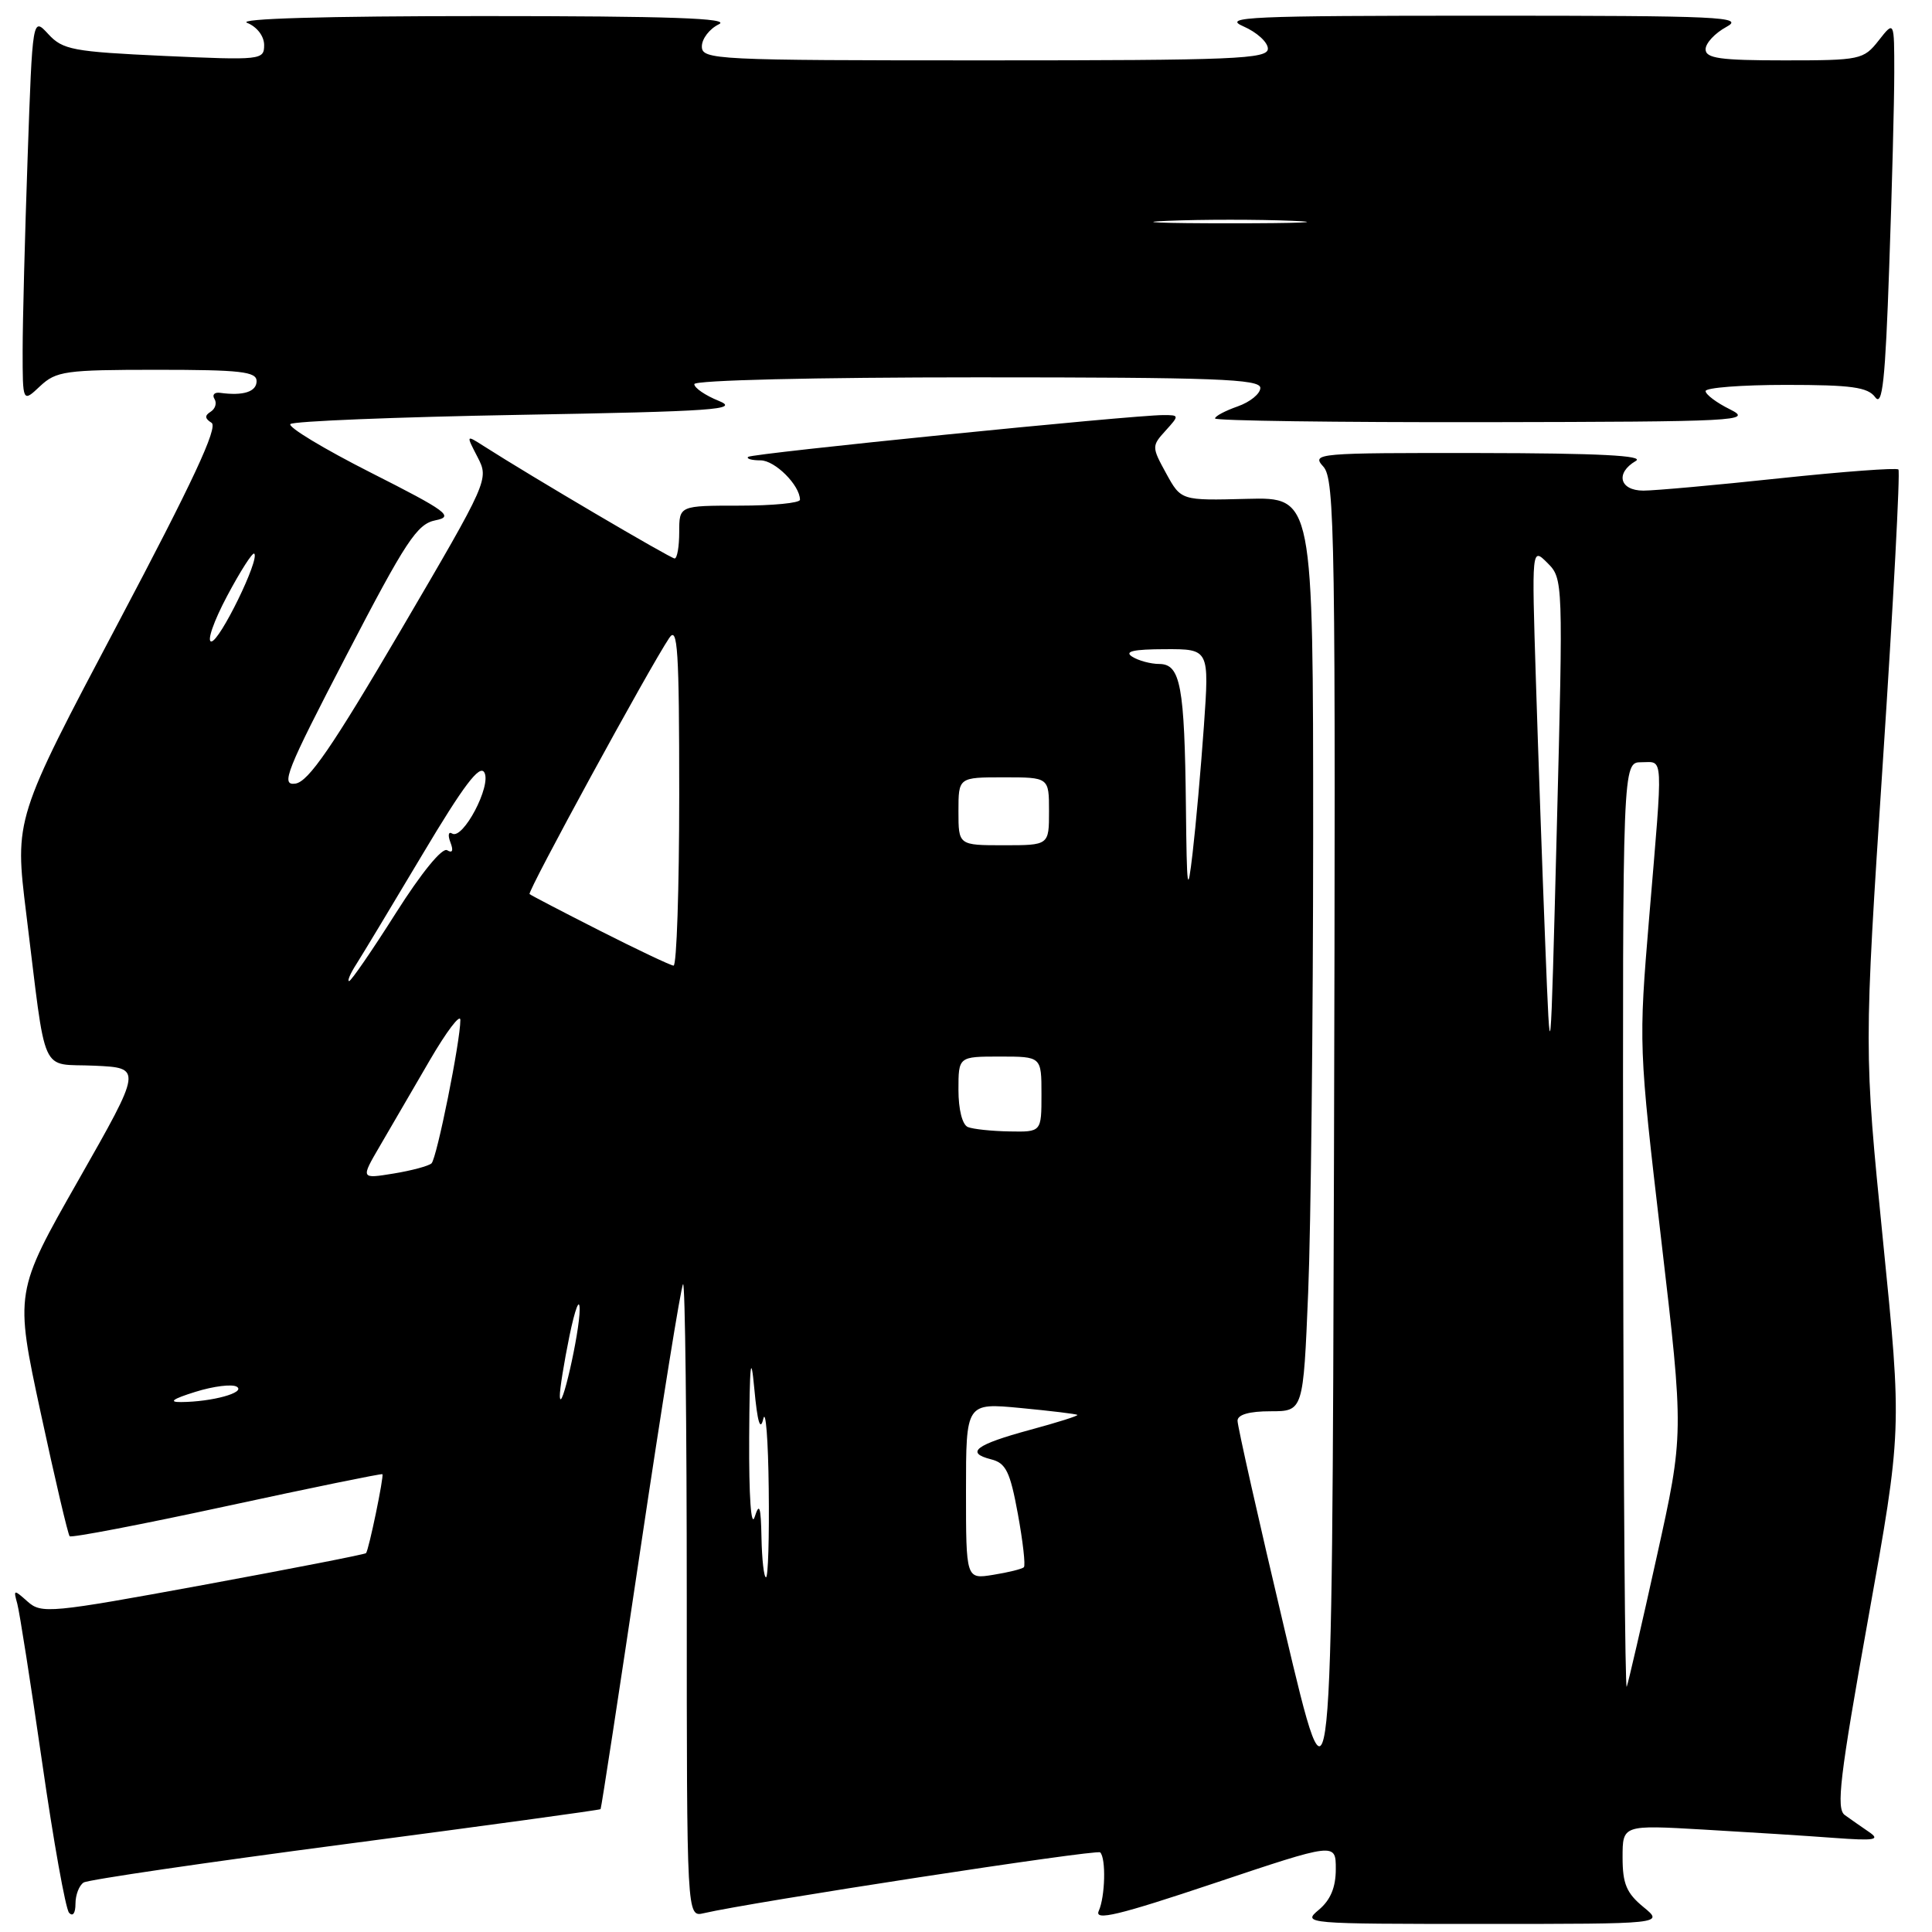 <?xml version="1.0" encoding="UTF-8" standalone="no"?>
<!DOCTYPE svg PUBLIC "-//W3C//DTD SVG 1.1//EN" "http://www.w3.org/Graphics/SVG/1.1/DTD/svg11.dtd" >
<svg xmlns="http://www.w3.org/2000/svg" xmlns:xlink="http://www.w3.org/1999/xlink" version="1.1" viewBox="0 0 256 256">
 <g >
 <path fill="currentColor"
d=" M 177.00 247.66 C 177.00 250.09 176.30 251.76 174.75 253.06 C 172.54 254.90 172.89 254.93 196.50 254.93 C 220.50 254.93 220.50 254.93 217.75 252.68 C 215.52 250.85 215.00 249.60 215.00 246.12 C 215.00 241.81 215.00 241.81 225.75 242.43 C 231.66 242.77 239.43 243.26 243.00 243.53 C 248.42 243.93 249.20 243.80 247.66 242.75 C 246.65 242.06 245.20 241.05 244.44 240.50 C 243.28 239.66 243.78 235.46 247.54 214.50 C 252.03 189.50 252.03 189.50 249.50 164.33 C 246.98 139.16 246.98 139.16 249.49 100.92 C 250.88 79.88 251.80 62.47 251.55 62.21 C 251.29 61.96 244.20 62.49 235.79 63.38 C 227.38 64.28 219.26 65.01 217.75 65.01 C 214.60 65.00 214.01 62.68 216.75 61.08 C 217.98 60.37 211.81 60.05 196.10 60.03 C 174.43 60.00 173.74 60.06 175.35 61.83 C 176.88 63.52 176.99 70.95 176.76 153.08 C 176.50 242.50 176.50 242.50 170.23 216.00 C 166.78 201.43 163.97 188.94 163.98 188.25 C 163.99 187.44 165.55 187.00 168.34 187.00 C 172.69 187.00 172.69 187.00 173.34 171.25 C 173.70 162.59 173.99 135.33 174.00 110.69 C 174.00 65.88 174.00 65.88 165.25 66.10 C 156.50 66.33 156.50 66.33 154.53 62.74 C 152.60 59.22 152.60 59.10 154.44 57.07 C 156.28 55.04 156.27 55.00 154.15 55.00 C 150.05 55.00 99.59 60.08 99.13 60.54 C 98.87 60.79 99.62 61.00 100.78 61.00 C 102.69 61.00 106.00 64.31 106.00 66.22 C 106.00 66.65 102.40 67.00 98.00 67.00 C 90.00 67.00 90.00 67.00 90.00 70.50 C 90.00 72.42 89.73 74.00 89.39 74.00 C 88.86 74.00 70.35 63.11 64.12 59.12 C 61.74 57.60 61.74 57.60 63.28 60.57 C 64.80 63.52 64.76 63.62 53.10 83.52 C 44.02 98.99 40.88 103.57 39.15 103.83 C 37.15 104.12 37.89 102.26 45.91 86.83 C 53.81 71.63 55.26 69.43 57.71 68.94 C 60.19 68.45 59.26 67.75 49.14 62.63 C 42.90 59.47 38.10 56.57 38.48 56.19 C 38.86 55.81 52.52 55.26 68.83 54.97 C 94.68 54.51 98.08 54.27 95.25 53.12 C 93.46 52.40 92.00 51.40 92.00 50.90 C 92.00 50.38 107.88 50.00 129.50 50.00 C 161.00 50.00 167.00 50.22 167.00 51.40 C 167.00 52.17 165.65 53.27 164.00 53.85 C 162.35 54.43 161.00 55.14 161.00 55.45 C 161.00 55.75 177.09 55.97 196.75 55.94 C 230.38 55.88 232.31 55.78 229.25 54.25 C 227.46 53.37 226.00 52.27 226.00 51.82 C 226.00 51.37 230.79 51.00 236.64 51.00 C 245.34 51.00 247.50 51.30 248.48 52.64 C 249.43 53.94 249.81 50.42 250.33 35.39 C 250.70 25.00 251.00 13.40 251.00 9.62 C 251.00 2.73 251.00 2.73 248.93 5.37 C 246.93 7.91 246.50 8.00 236.43 8.00 C 227.93 8.00 226.00 7.73 226.00 6.53 C 226.00 5.72 227.24 4.39 228.75 3.57 C 231.23 2.23 228.09 2.08 196.50 2.08 C 165.48 2.08 161.87 2.24 164.75 3.49 C 166.54 4.27 168.00 5.60 168.00 6.45 C 168.00 7.82 163.69 8.00 130.50 8.00 C 94.70 8.00 93.00 7.92 93.00 6.15 C 93.00 5.14 94.01 3.82 95.25 3.22 C 96.92 2.42 88.80 2.13 64.00 2.13 C 43.04 2.13 31.34 2.47 32.75 3.03 C 34.05 3.55 35.00 4.79 35.00 5.97 C 35.00 7.95 34.61 7.99 21.75 7.41 C 9.65 6.85 8.32 6.60 6.40 4.52 C 4.31 2.25 4.31 2.25 3.66 20.87 C 3.30 31.12 3.00 42.62 3.00 46.42 C 3.00 53.35 3.00 53.35 5.31 51.17 C 7.45 49.17 8.65 49.00 20.81 49.00 C 31.87 49.00 34.00 49.24 34.00 50.50 C 34.00 51.91 32.24 52.48 29.15 52.05 C 28.41 51.95 28.08 52.32 28.42 52.86 C 28.76 53.41 28.53 54.17 27.91 54.56 C 27.10 55.06 27.13 55.46 28.03 56.02 C 28.94 56.58 25.52 63.90 15.60 82.65 C 1.93 108.50 1.93 108.50 3.47 121.00 C 6.21 143.15 5.18 140.87 12.51 141.21 C 18.85 141.50 18.85 141.50 10.40 156.36 C 1.95 171.21 1.95 171.21 5.39 187.19 C 7.28 195.97 9.01 203.34 9.23 203.56 C 9.46 203.79 18.83 201.99 30.06 199.56 C 41.29 197.13 50.57 195.23 50.67 195.34 C 50.90 195.57 48.87 205.38 48.50 205.80 C 48.36 205.96 38.64 207.86 26.91 210.02 C 6.67 213.74 5.49 213.85 3.66 212.22 C 1.82 210.58 1.76 210.59 2.29 212.50 C 2.59 213.60 4.07 223.05 5.58 233.50 C 7.08 243.95 8.69 252.93 9.15 253.45 C 9.65 254.00 10.00 253.51 10.00 252.26 C 10.00 251.08 10.49 249.81 11.09 249.44 C 11.70 249.07 27.31 246.78 45.79 244.35 C 64.27 241.92 79.48 239.84 79.58 239.72 C 79.68 239.60 82.07 224.01 84.89 205.07 C 87.71 186.14 90.24 170.43 90.51 170.16 C 90.78 169.89 91.00 188.65 91.00 211.85 C 91.00 254.04 91.00 254.04 93.25 253.51 C 99.44 252.06 145.34 245.01 145.78 245.45 C 146.57 246.24 146.44 251.32 145.59 253.21 C 144.98 254.56 148.19 253.79 160.91 249.53 C 177.00 244.14 177.00 244.14 177.00 247.66 Z  M 215.08 162.75 C 215.00 101.00 215.00 101.00 217.50 101.00 C 220.46 101.00 220.38 99.44 218.53 121.50 C 217.12 138.44 217.12 138.59 220.12 164.26 C 223.13 190.02 223.13 190.02 219.53 206.26 C 217.56 215.19 215.76 222.95 215.55 223.50 C 215.33 224.05 215.12 196.71 215.08 162.75 Z  M 100.90 203.75 C 100.82 199.62 100.63 199.03 100.00 201.00 C 99.52 202.50 99.23 198.32 99.27 190.50 C 99.33 180.65 99.49 179.08 99.95 184.00 C 100.36 188.45 100.74 189.71 101.14 188.00 C 101.46 186.62 101.79 190.79 101.86 197.25 C 101.94 203.71 101.78 209.00 101.50 209.00 C 101.22 209.00 100.96 206.64 100.90 203.75 Z  M 128.00 197.57 C 128.00 185.88 128.00 185.88 135.25 186.57 C 139.24 186.95 142.62 187.36 142.76 187.48 C 142.91 187.60 140.09 188.49 136.50 189.46 C 129.27 191.42 127.85 192.49 131.33 193.37 C 133.28 193.86 133.84 194.98 134.87 200.59 C 135.54 204.25 135.90 207.43 135.67 207.66 C 135.44 207.90 133.62 208.35 131.62 208.67 C 128.00 209.26 128.00 209.26 128.00 197.57 Z  M 25.88 184.43 C 28.30 183.67 30.77 183.37 31.38 183.75 C 32.59 184.52 28.11 185.75 24.00 185.78 C 22.28 185.80 22.86 185.37 25.88 184.43 Z  M 74.18 185.00 C 74.15 184.18 74.73 180.57 75.46 177.00 C 76.20 173.43 76.80 171.85 76.81 173.50 C 76.81 176.60 74.28 187.67 74.18 185.00 Z  M 50.33 151.86 C 51.73 149.46 54.70 144.36 56.93 140.52 C 59.17 136.67 61.00 134.26 61.00 135.16 C 61.00 137.98 57.88 153.47 57.18 154.15 C 56.80 154.50 54.54 155.11 52.15 155.50 C 47.79 156.21 47.79 156.21 50.33 151.86 Z  M 128.25 149.34 C 127.51 149.04 127.00 147.01 127.00 144.42 C 127.00 140.00 127.00 140.00 132.50 140.00 C 138.00 140.00 138.00 140.00 138.00 145.00 C 138.00 150.00 138.00 150.00 133.75 149.92 C 131.41 149.88 128.94 149.62 128.25 149.34 Z  M 204.75 125.00 C 204.37 115.38 203.81 99.63 203.51 90.01 C 202.96 72.51 202.96 72.51 205.05 74.60 C 207.12 76.67 207.13 76.99 206.29 109.60 C 205.44 142.50 205.44 142.50 204.75 125.00 Z  M 47.22 127.75 C 48.01 126.51 51.96 119.96 56.00 113.18 C 61.43 104.07 63.56 101.25 64.18 102.36 C 65.15 104.09 61.34 111.33 59.91 110.45 C 59.42 110.14 59.32 110.67 59.68 111.61 C 60.11 112.72 59.95 113.09 59.25 112.66 C 58.60 112.26 55.84 115.64 52.45 120.99 C 49.31 125.95 46.52 130.00 46.26 130.00 C 45.99 130.00 46.42 128.99 47.22 127.75 Z  M 79.50 123.33 C 74.55 120.82 70.35 118.63 70.17 118.47 C 69.84 118.17 86.07 88.41 88.68 84.53 C 89.79 82.86 90.00 86.09 90.00 105.28 C 90.00 117.77 89.66 127.98 89.25 127.95 C 88.84 127.92 84.45 125.84 79.50 123.33 Z  M 157.14 106.88 C 156.96 90.90 156.43 88.00 153.62 87.98 C 152.46 87.98 150.82 87.53 150.00 87.00 C 148.94 86.31 150.21 86.03 154.37 86.02 C 160.24 86.00 160.24 86.00 159.52 96.25 C 159.12 101.89 158.45 109.42 158.03 113.00 C 157.36 118.76 157.26 118.07 157.14 106.88 Z  M 127.00 107.50 C 127.00 103.00 127.00 103.00 133.00 103.00 C 139.00 103.00 139.00 103.00 139.00 107.50 C 139.00 112.00 139.00 112.00 133.00 112.00 C 127.00 112.00 127.00 112.00 127.00 107.50 Z  M 30.09 78.98 C 31.85 75.67 33.47 73.14 33.69 73.36 C 34.44 74.10 29.11 85.00 28.00 85.00 C 27.38 85.00 28.33 82.29 30.09 78.98 Z  M 154.75 29.26 C 159.29 29.07 166.71 29.07 171.25 29.26 C 175.79 29.44 172.07 29.59 163.00 29.59 C 153.93 29.59 150.21 29.44 154.75 29.26 Z "/>
</g>
</svg>
